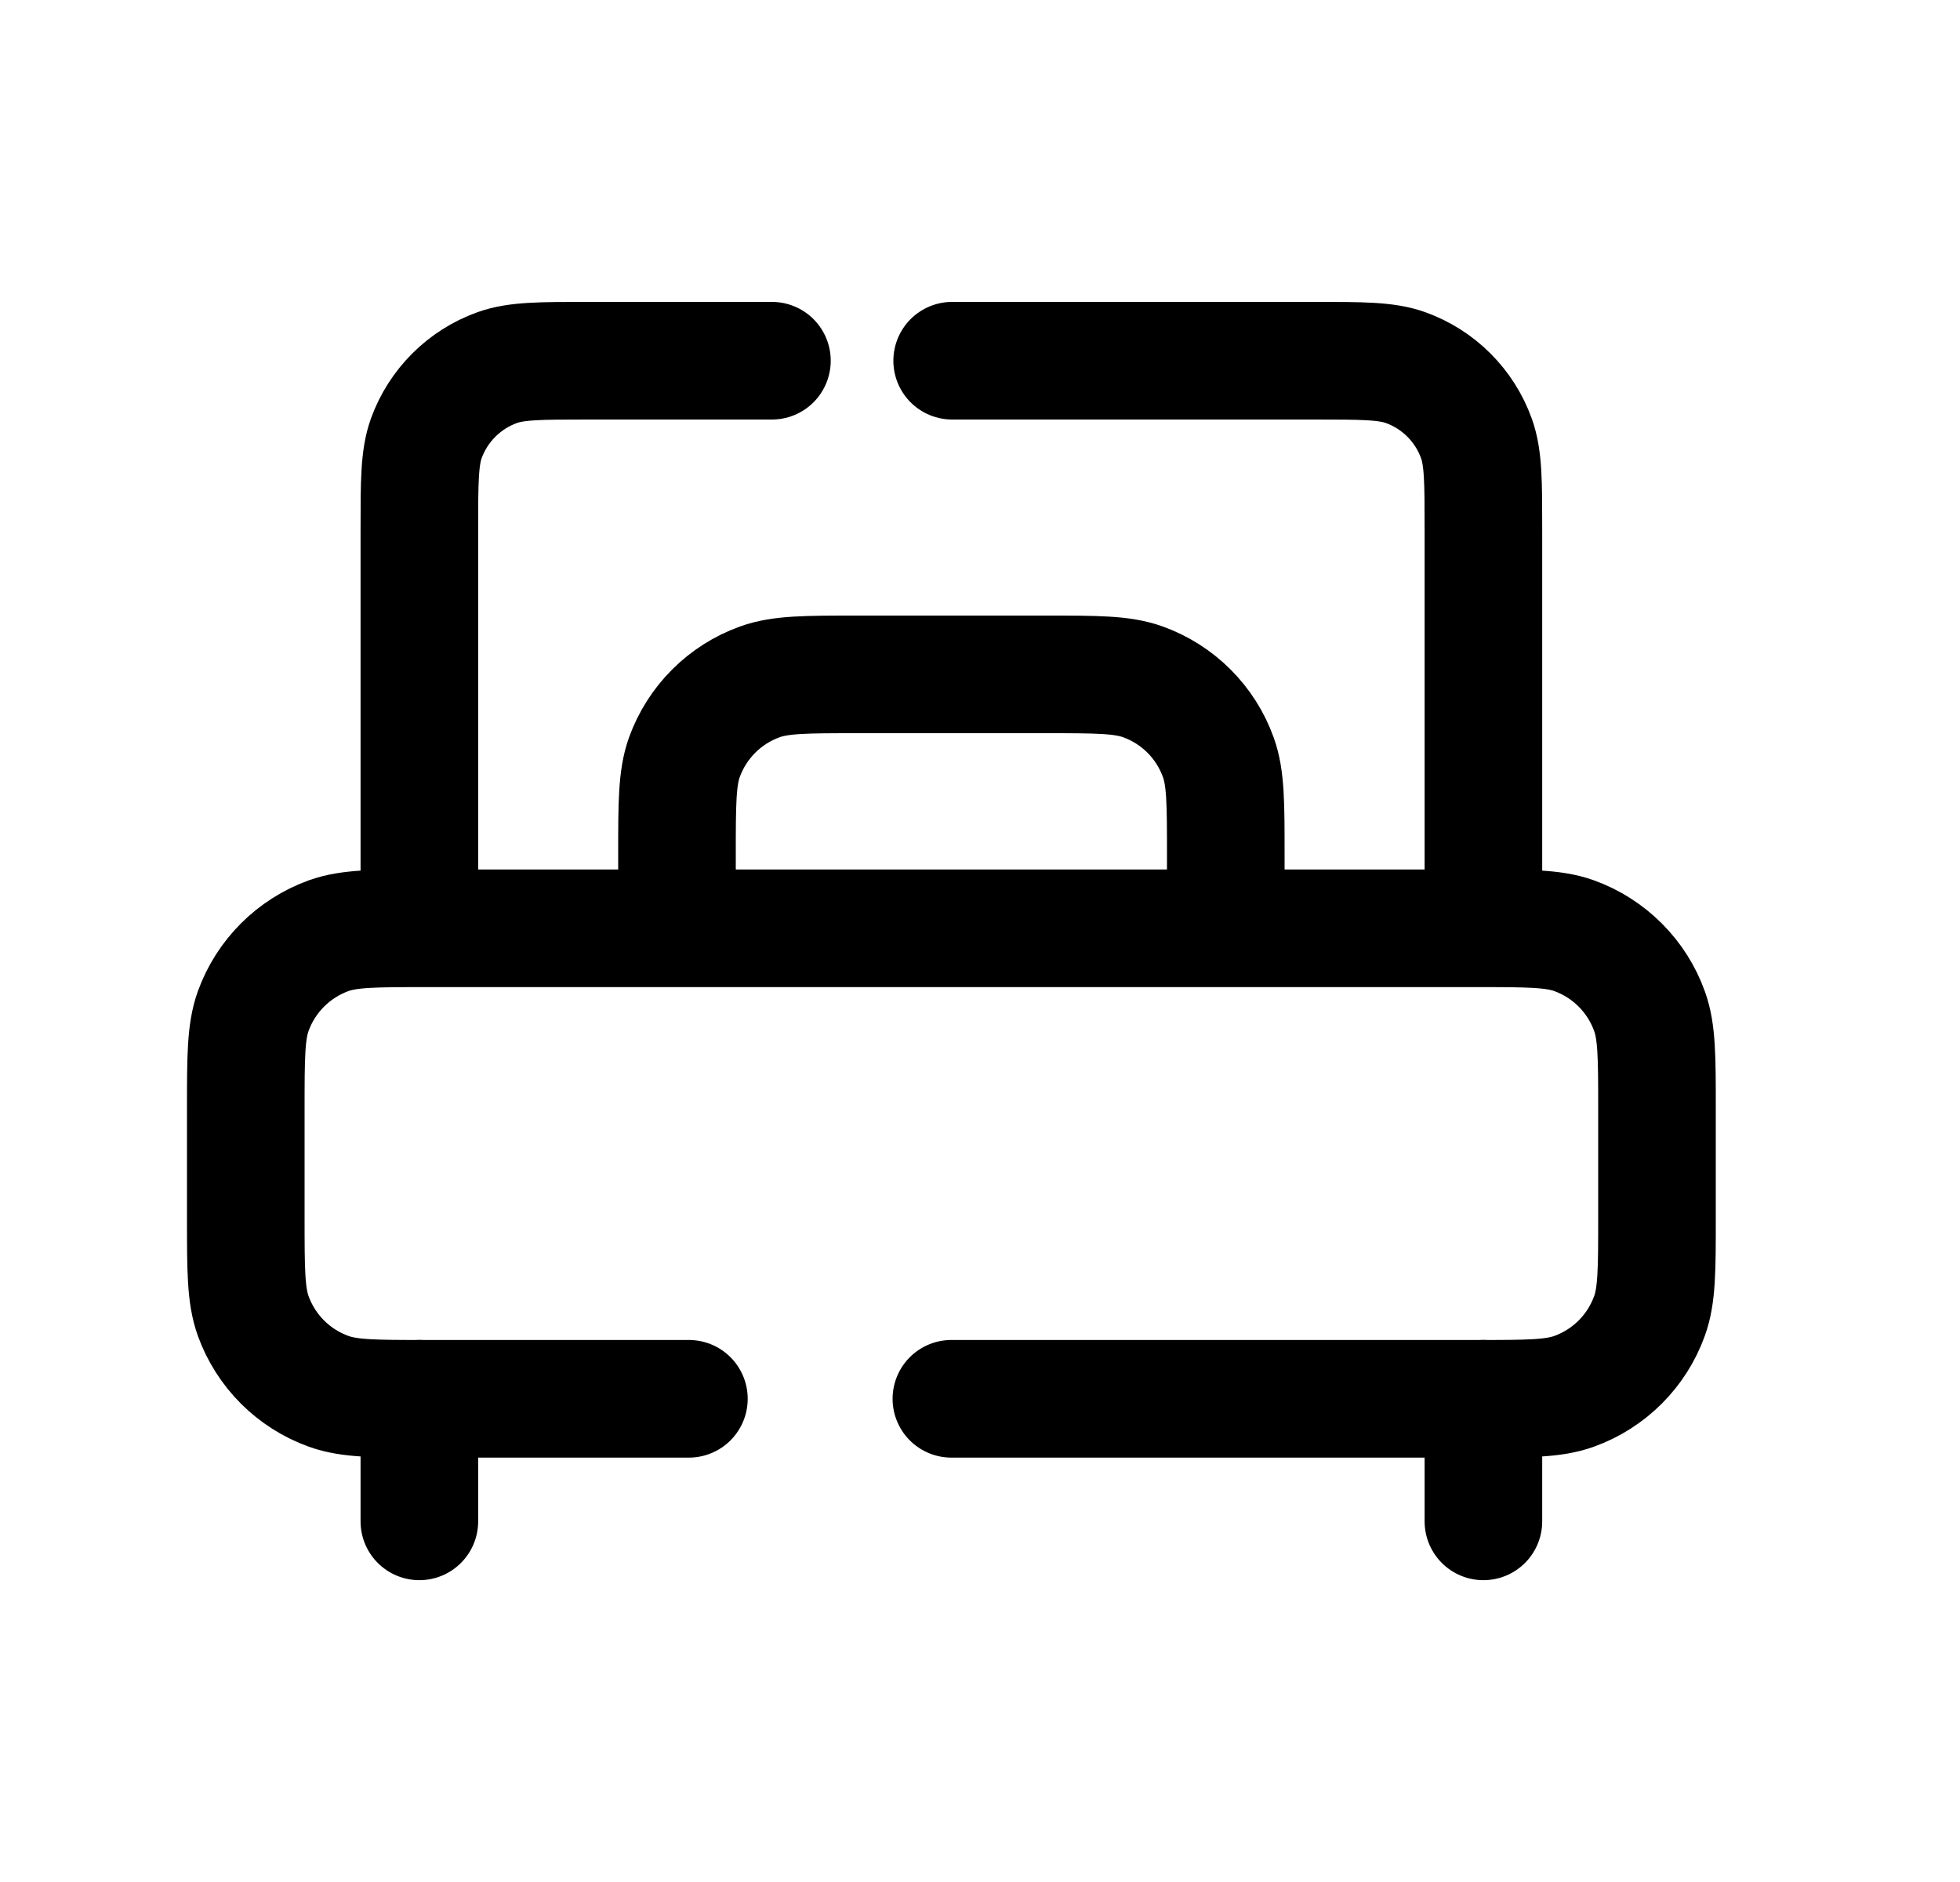 <svg width="25" height="24" viewBox="0 0 25 24" fill="none" xmlns="http://www.w3.org/2000/svg">
<path d="M12.135 17.838H18.831C19.486 17.838 19.814 17.838 20.077 17.743C20.525 17.582 20.879 17.229 21.04 16.78C21.135 16.517 21.135 16.189 21.135 15.534V14.142C21.135 13.486 21.135 13.159 21.04 12.896C20.879 12.447 20.525 12.094 20.077 11.932C19.814 11.838 19.486 11.838 18.831 11.838H5.439C4.783 11.838 4.456 11.838 4.193 11.932C3.744 12.094 3.391 12.447 3.229 12.896C3.135 13.159 3.135 13.486 3.135 14.142V15.534C3.135 16.189 3.135 16.517 3.229 16.78C3.391 17.229 3.744 17.582 4.193 17.743C4.456 17.838 4.783 17.838 5.439 17.838H8.787" stroke="black" stroke-width="1.5" stroke-linecap="round" stroke-linejoin="round"/>
<path d="M18.921 11.827V6.76C18.921 6.145 18.921 5.838 18.832 5.591C18.681 5.171 18.35 4.84 17.929 4.688C17.683 4.6 17.375 4.6 16.761 4.6H12.145" stroke="black" stroke-width="1.5" stroke-linecap="round" stroke-linejoin="round"/>
<path d="M5.349 11.827V6.76C5.349 6.145 5.349 5.838 5.437 5.591C5.589 5.171 5.92 4.84 6.341 4.688C6.587 4.6 6.894 4.6 7.509 4.6H9.846" stroke="black" stroke-width="1.5" stroke-linecap="round" stroke-linejoin="round"/>
<path d="M5.349 19.401V17.838" stroke="black" stroke-width="1.5" stroke-linecap="round" stroke-linejoin="round"/>
<path d="M18.921 19.401V17.838" stroke="black" stroke-width="1.5" stroke-linecap="round" stroke-linejoin="round"/>
<path d="M15.635 11.807V10.904C15.635 10.249 15.635 9.921 15.54 9.658C15.379 9.209 15.025 8.856 14.577 8.695C14.314 8.6 13.986 8.6 13.331 8.6H10.939C10.283 8.6 9.956 8.6 9.693 8.695C9.244 8.856 8.891 9.209 8.729 9.658C8.635 9.921 8.635 10.249 8.635 10.904V11.807" stroke="black" stroke-width="1.5" stroke-linecap="round" stroke-linejoin="round"/>
</svg>